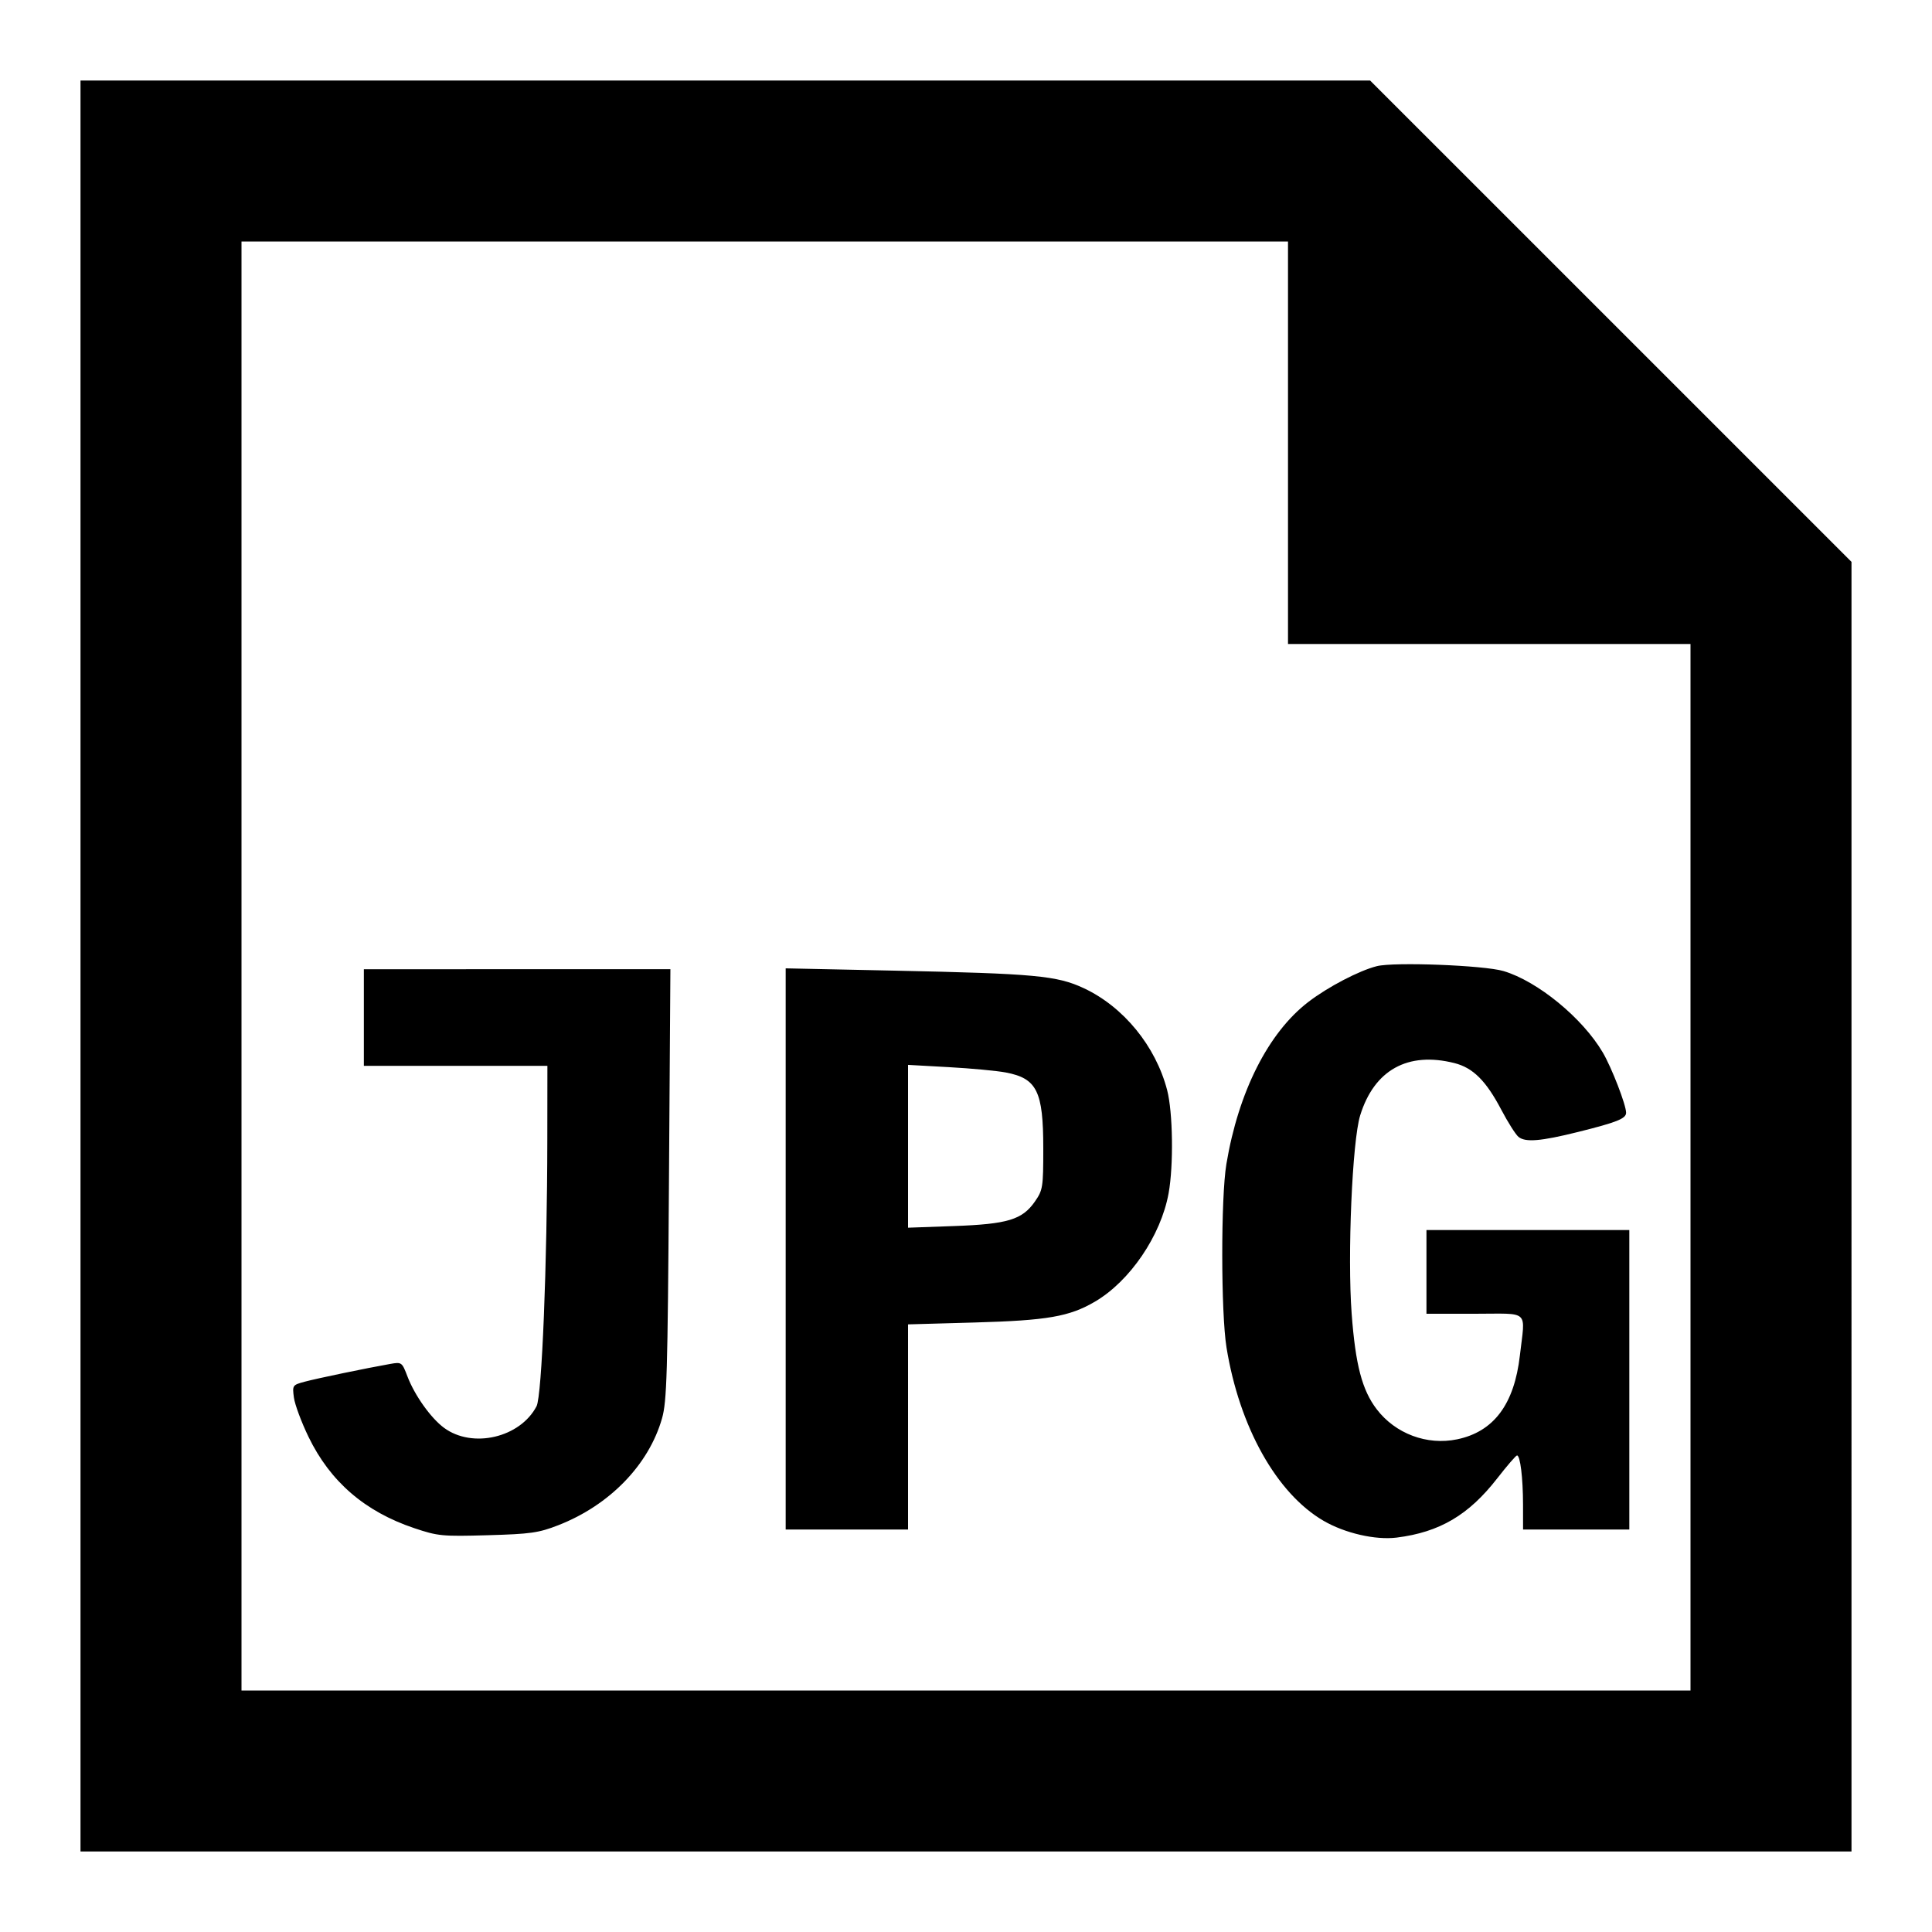 <svg xmlns="http://www.w3.org/2000/svg" width="1200" height="1200" fill="none"><path fill="#000" fill-rule="evenodd" d="M50 1150h1100V348.99L850.99 50H50zm750-750h250v650H150V150h650zm55.175 200.1c-11.025 2.78-30.345 12.87-42.54 22.225-24.855 19.07-43.395 55.73-50.905 100.675-3.465 20.72-3.41 92.435.08 114 7.995 49.33 31.105 90.61 60.24 107.58 13.25 7.72 32.255 12.09 45.415 10.45 26.7-3.34 44.765-13.98 62.535-36.845 6.05-7.785 11.555-14.16 12.24-14.17 2.01-.025 3.715 13.865 3.74 30.485L946 950h66V764H886v52h30c34.665 0 31.355-3.055 28.03 25.89-3.495 30.375-16.22 47.375-39 52.105-18.695 3.88-38.33-3.475-49.945-18.705-9.075-11.895-13.16-27.49-15.545-59.31-2.69-35.995.36-107.215 5.28-123.15 8.715-28.235 29.565-39.825 58.525-32.535 11.575 2.915 19.675 10.98 29.17 29.05 4.08 7.76 8.865 15.31 10.635 16.775 4.235 3.52 13.75 2.745 36.85-3 24.27-6.035 30-8.32 30-11.98 0-4.865-8.94-27.98-14.455-37.38-12.58-21.435-40.475-44.32-61.71-50.625-12.085-3.585-67.91-5.74-78.66-3.035M226 662h114l-.05 45.5c-.085 78.105-3.37 159.585-6.688 165.94-10.204 19.535-39.803 26.44-57.47 13.405-8.166-6.025-18.207-20.115-22.682-31.835-3.429-8.98-3.597-9.1-10.797-7.835-14.676 2.585-45.511 8.995-53.057 11.025-7.591 2.045-7.724 2.24-6.698 9.89.576 4.29 4.654 15.25 9.062 24.355 13.471 27.825 35.006 46.42 65.682 56.72 14.716 4.94 17.34 5.195 45.656 4.39 26.637-.755 31.601-1.46 43.797-6.21 31.894-12.425 56.262-37.545 64.468-66.46 2.966-10.45 3.482-27.99 4.273-145.385l.901-133.5H226zm262 288h76V822.595l41.5-1.17c44.96-1.265 58.655-3.635 74.5-12.89 21.81-12.735 41.07-41.055 45.85-67.405 3.135-17.305 2.665-50.305-.915-64.045-7.115-27.33-27.085-51.75-51.76-63.295-16.665-7.8-30.28-9.06-117.675-10.91l-67.5-1.425zm136.695-283.87C644.08 669.81 648 677.75 648 713.33c0 24.115-.27 25.845-5.17 32.91-7.85 11.335-16.905 14.085-50.33 15.285L564 762.55V661.415l25.335 1.41c13.935.77 29.845 2.26 35.36 3.305"/></svg>